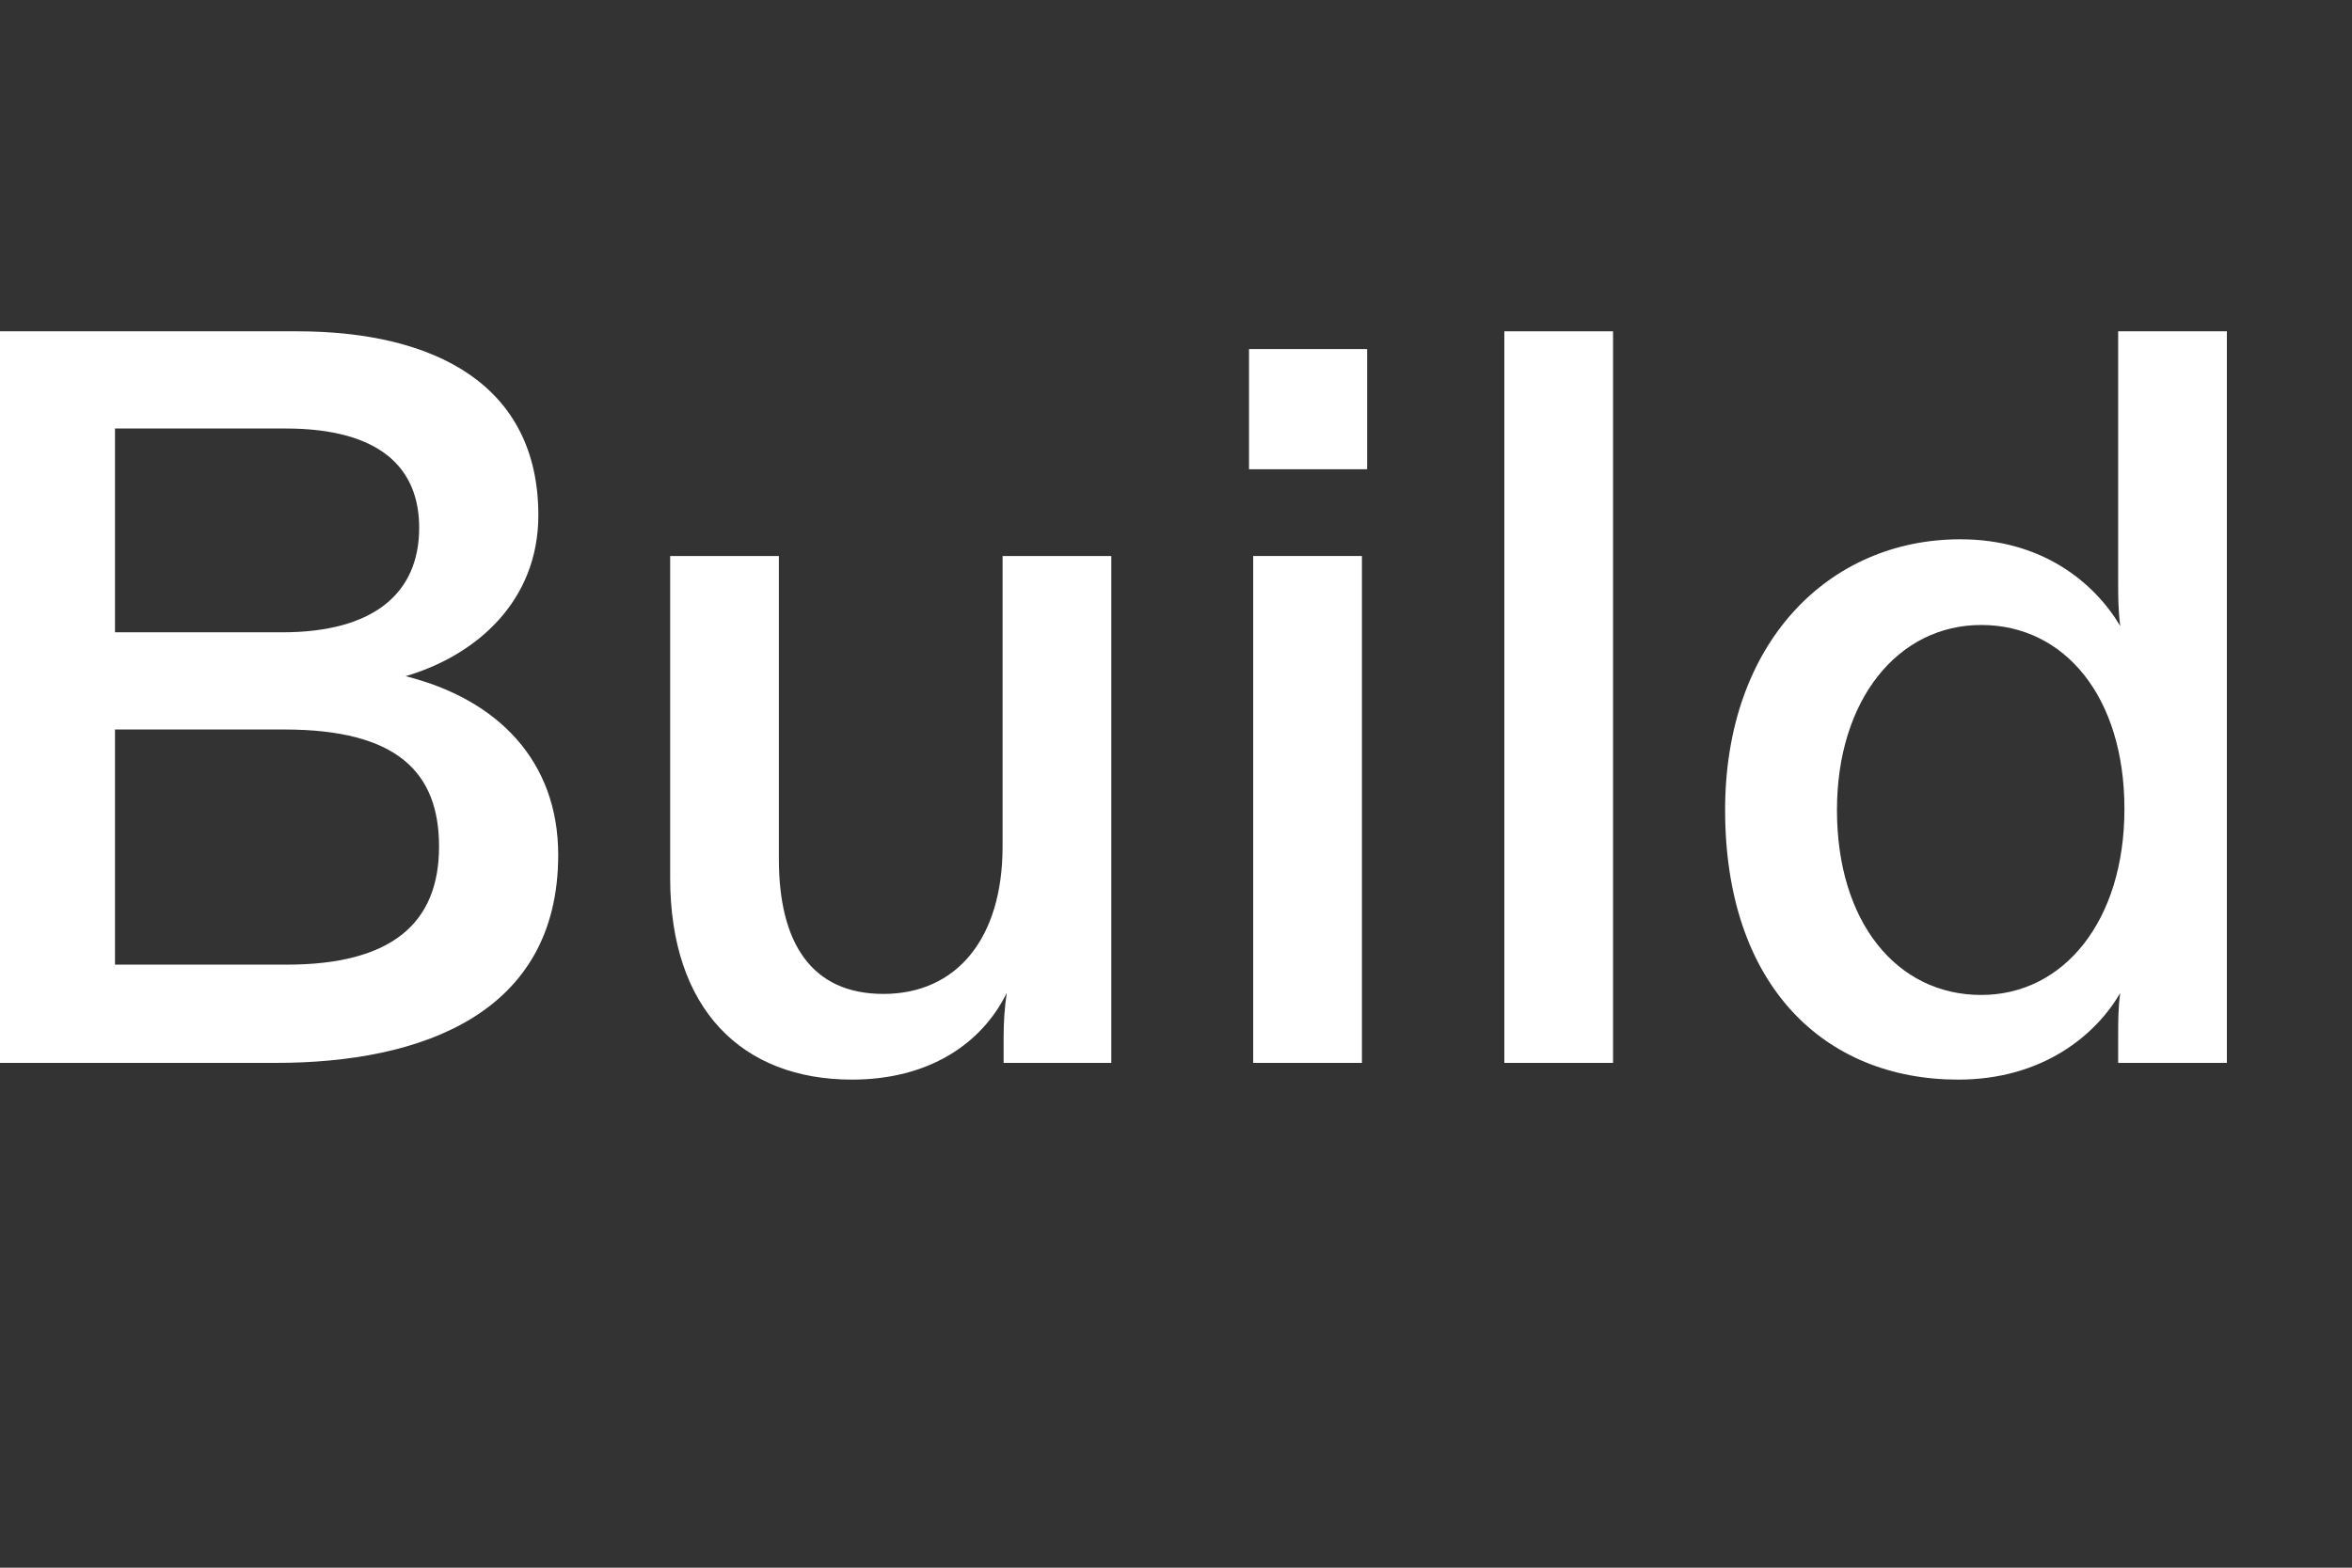 <svg xmlns="http://www.w3.org/2000/svg" viewBox="0 0 45 30" fill="none">
  <rect x="0" y="0" width="45" height="30" fill="#333333" stroke="none"/>
  <path
    d="M0 20.34V6.34H5.68C8.34 6.34 10.3 7.38 10.3 9.86C10.3 11.5 9.12 12.54 7.76 12.94C9.52 13.38 10.68 14.56 10.68 16.36C10.68 19.4 8.06 20.34 5.28 20.34H0ZM2.2 18.46H5.48C7.48 18.46 8.4 17.68 8.4 16.2C8.4 14.78 7.6 13.96 5.44 13.96H2.2V18.46ZM2.2 12.1H5.4C7.14 12.1 8.02 11.36 8.02 10.1C8.02 8.96 7.28 8.2 5.46 8.2H2.2V12.1Z"
    fill="white" />
  <path
    d="M16.302 20.66C14.202 20.66 12.822 19.32 12.822 16.8V10.64H14.902V16.44C14.902 18.04 15.522 19.02 16.902 19.02C18.302 19.02 19.182 17.96 19.182 16.2V10.64H21.262V20.34H19.202V19.84C19.202 19.56 19.222 19.26 19.262 19C18.782 19.98 17.762 20.66 16.302 20.66Z"
    fill="white" />
  <path d="M23.977 20.34V10.64H26.057V20.34H23.977ZM23.897 8.98V6.68H26.157V8.98H23.897Z" fill="white" />
  <path d="M28.782 20.34V6.34H30.862V20.34H28.782Z" fill="white" />
  <path
    d="M37.466 20.66C34.906 20.66 33.006 18.86 33.006 15.5C33.006 12.3 34.986 10.32 37.506 10.32C39.066 10.32 40.066 11.14 40.566 11.98C40.526 11.68 40.526 11.4 40.526 11.12V6.34H42.606V20.34H40.526V19.86C40.526 19.54 40.526 19.28 40.566 19C40.106 19.8 39.086 20.66 37.466 20.66ZM35.146 15.5C35.146 17.64 36.286 19.04 37.906 19.04C39.486 19.04 40.646 17.62 40.646 15.48C40.646 13.34 39.506 11.96 37.906 11.96C36.306 11.96 35.146 13.4 35.146 15.5Z"
    fill="white" />
</svg>